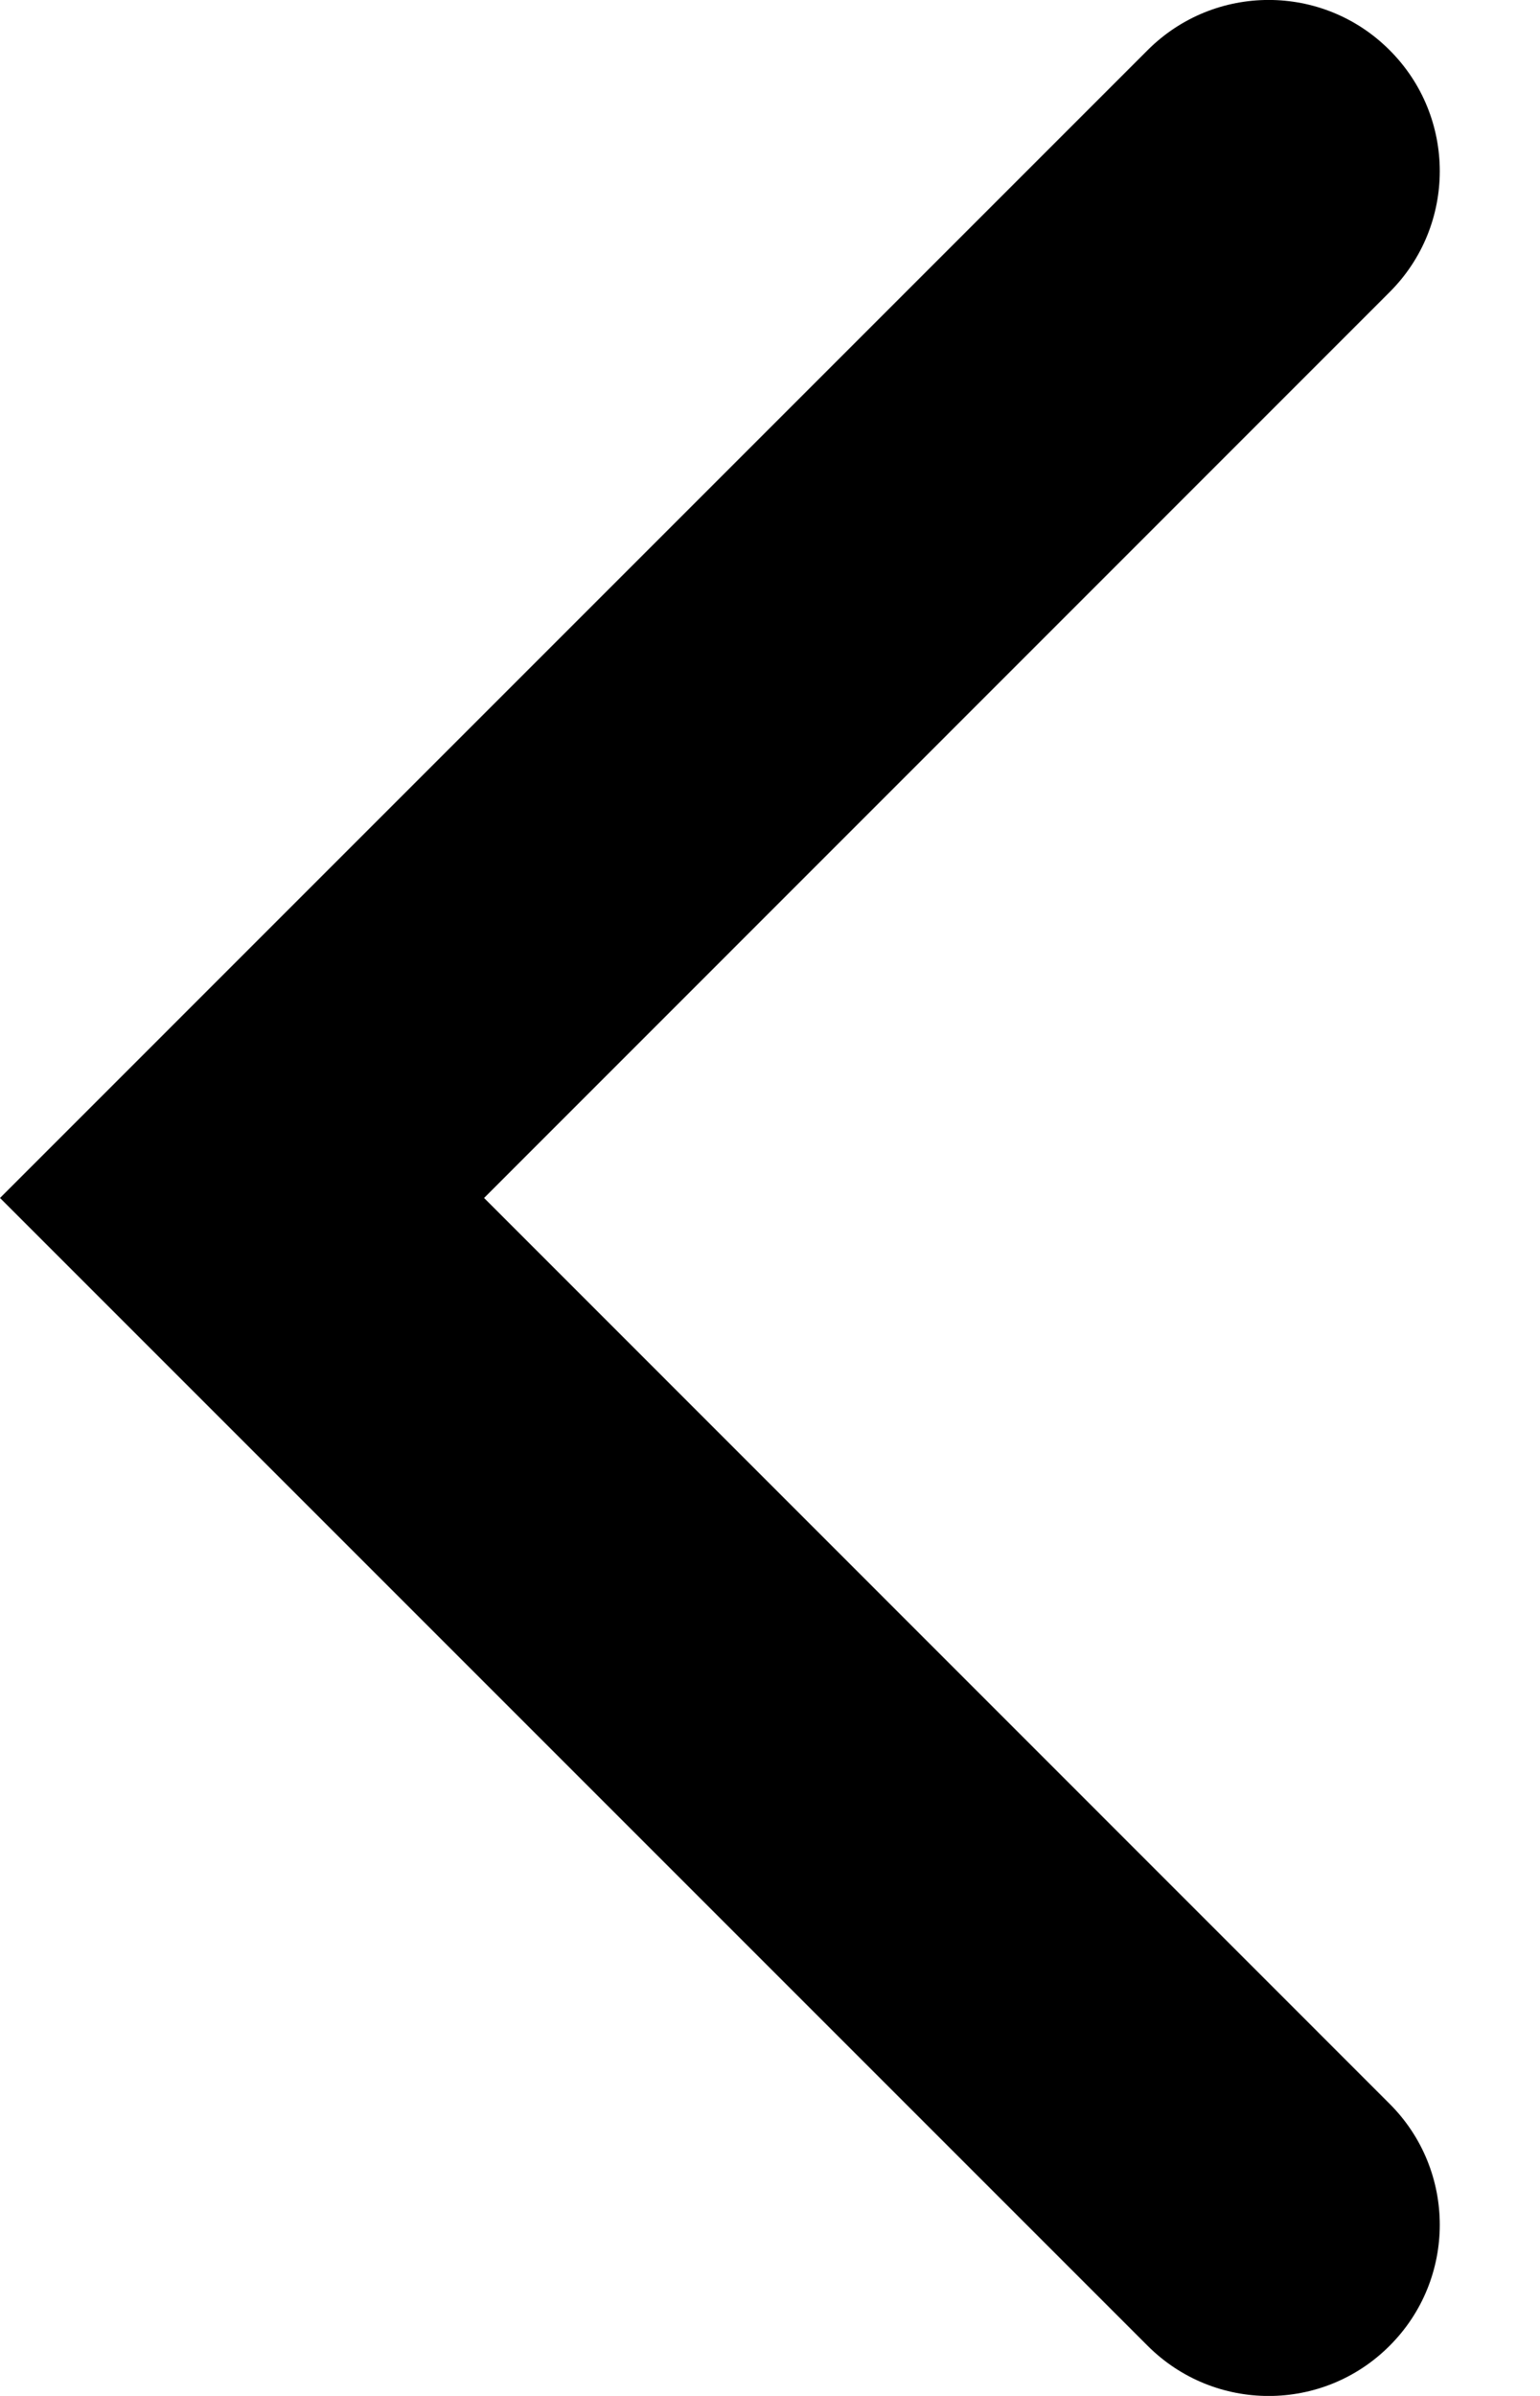 <svg width="9" height="14" viewBox="0 0 9 14" fill="none" xmlns="http://www.w3.org/2000/svg">
<path fill-rule="evenodd" clip-rule="evenodd" d="M8.121 13.707C7.731 14.098 7.098 14.098 6.707 13.707L9.18944e-05 7L6.707 0.293C7.098 -0.098 7.731 -0.098 8.121 0.293C8.512 0.683 8.512 1.317 8.121 1.707L2.829 7L8.121 12.293C8.512 12.683 8.512 13.317 8.121 13.707Z" fill="black"/>
</svg>
